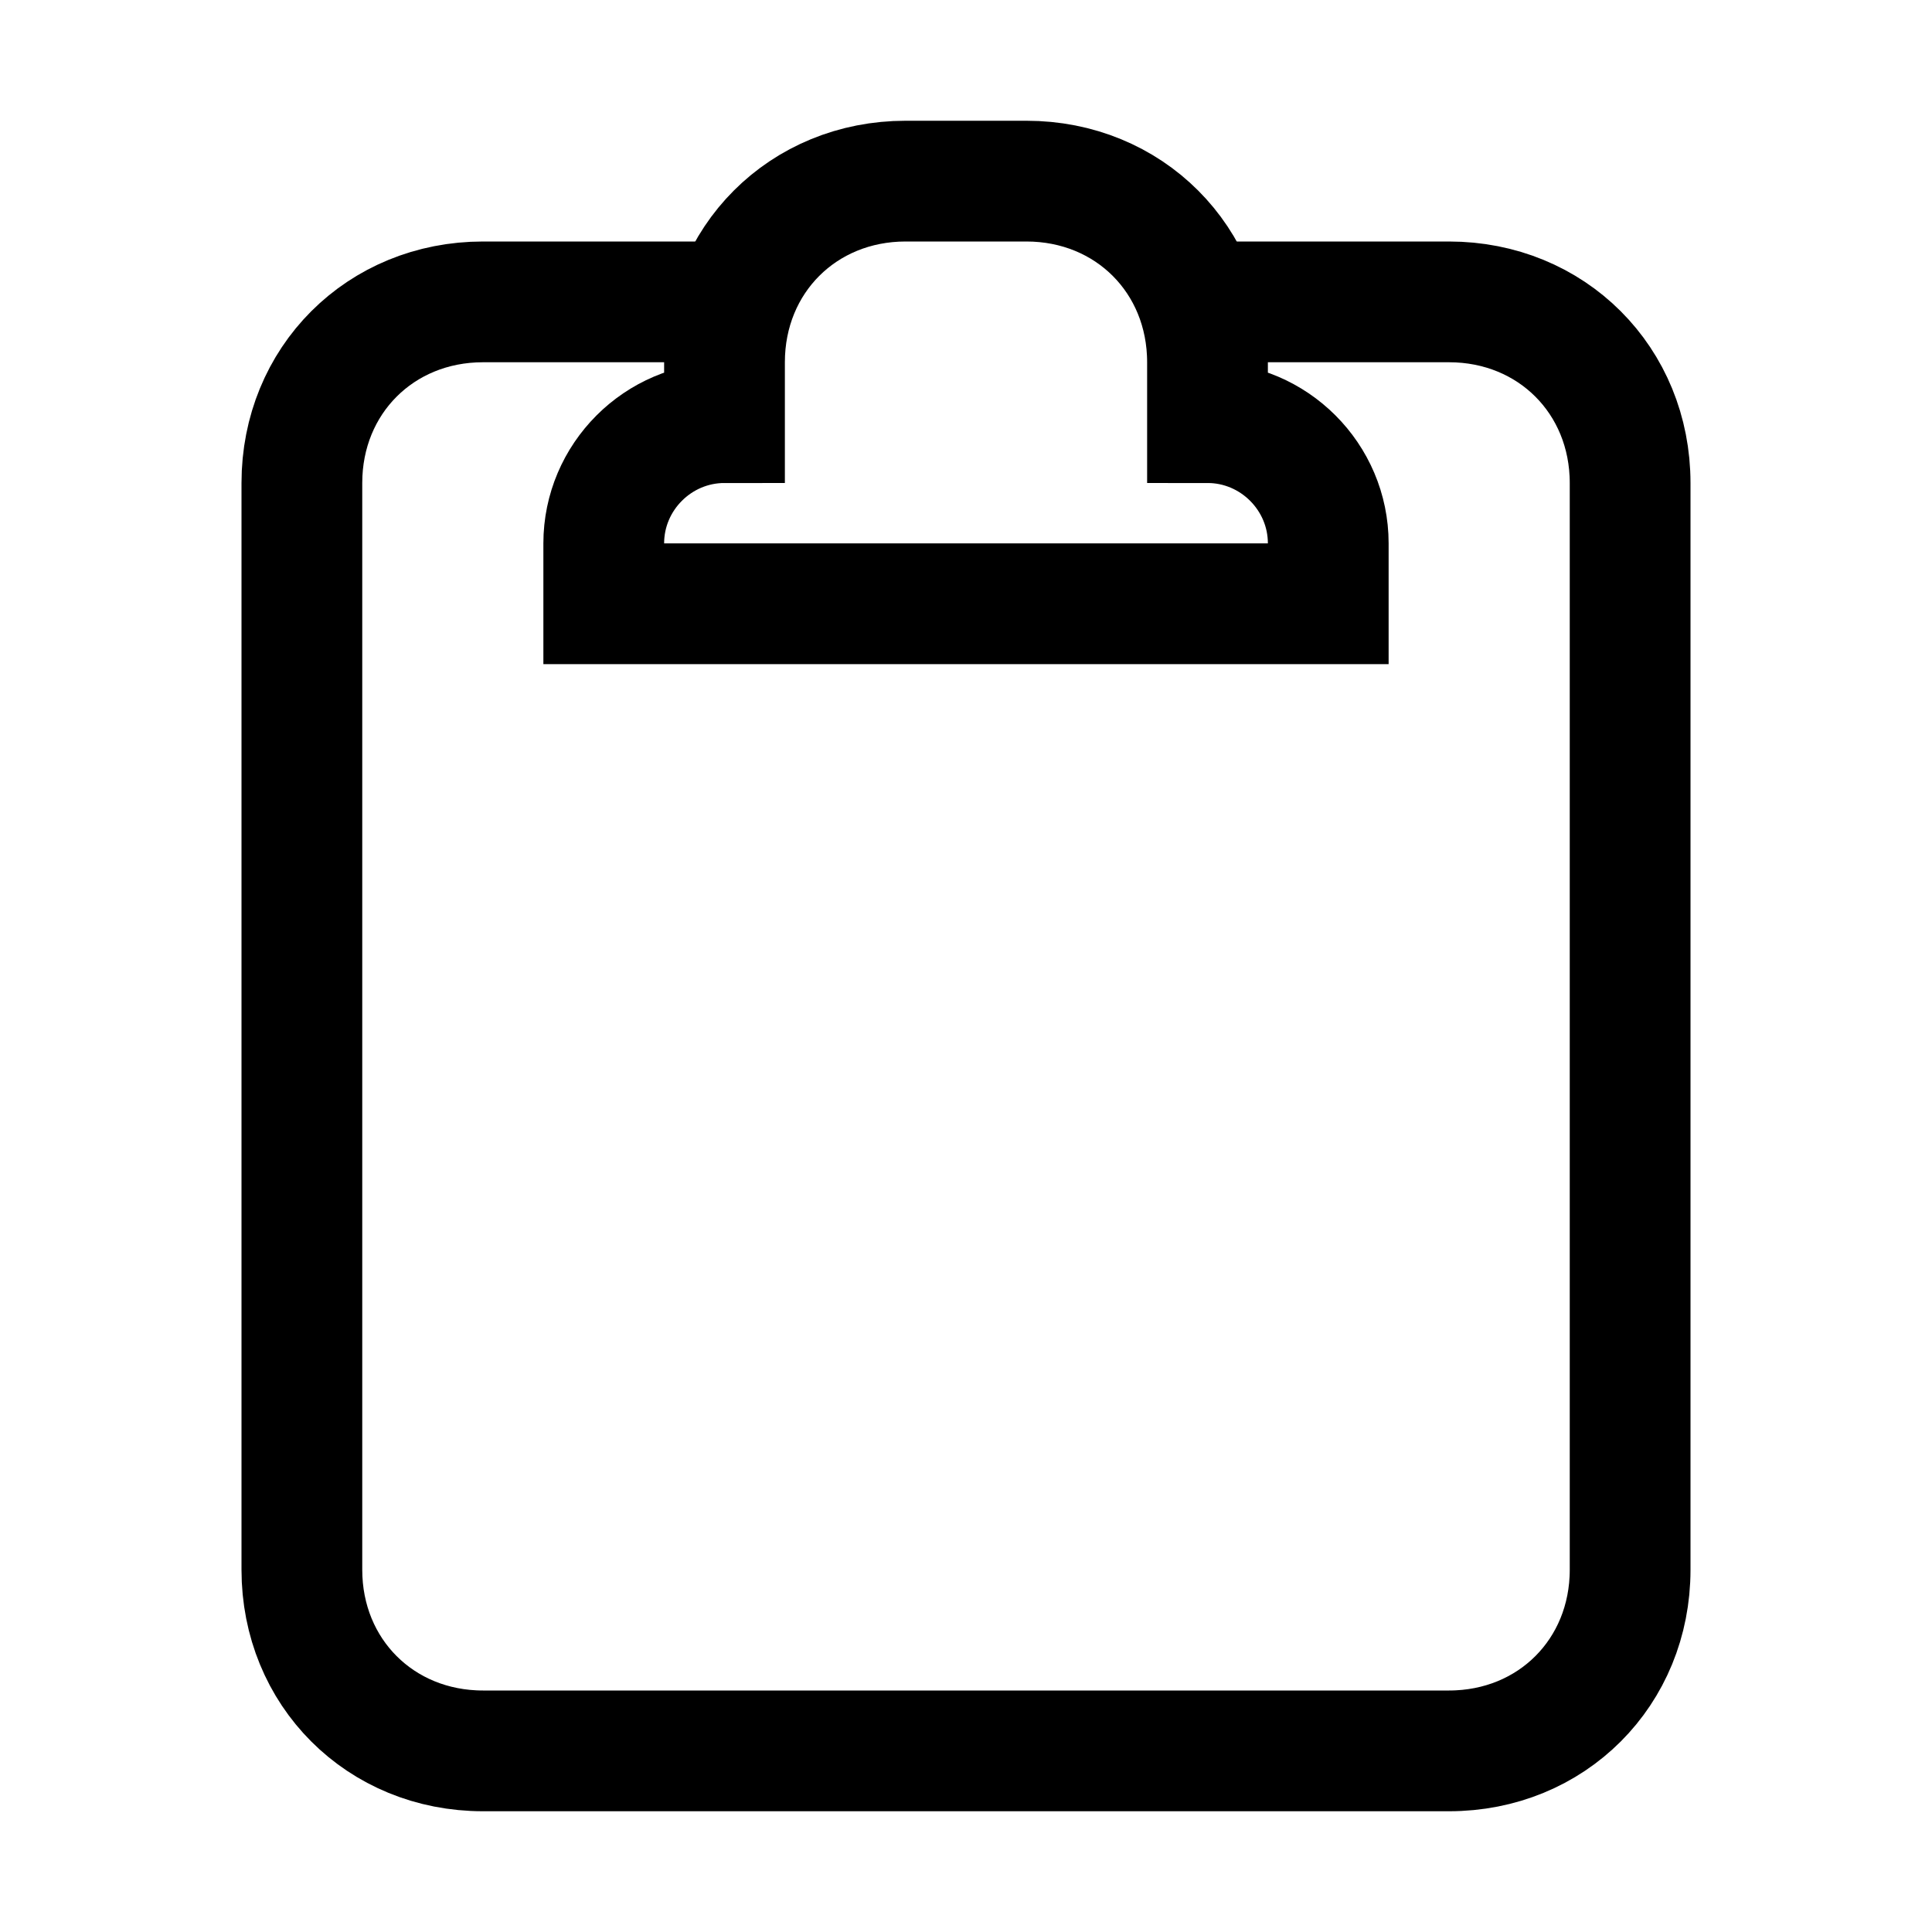 <svg width="32" height="32" viewBox="0 0 32 32" fill="none" xmlns="http://www.w3.org/2000/svg">
<path d="M20 5H24C25.7 5 27 6.3 27 8V26C27 27.7 25.7 29 24 29H8C6.3 29 5 27.7 5 26V8C5 6.3 6.3 5 8 5H12" stroke="black" stroke-width="2" stroke-miterlimit="10" stroke-linecap="round"/>
<path d="M20 7V6C20 4.3 18.7 3 17 3H15C13.3 3 12 4.3 12 6V7C10.9 7 10 7.9 10 9V10H22V9C22 7.9 21.1 7 20 7Z" stroke="black" stroke-width="2" stroke-miterlimit="10" stroke-linecap="round"/>
</svg>
